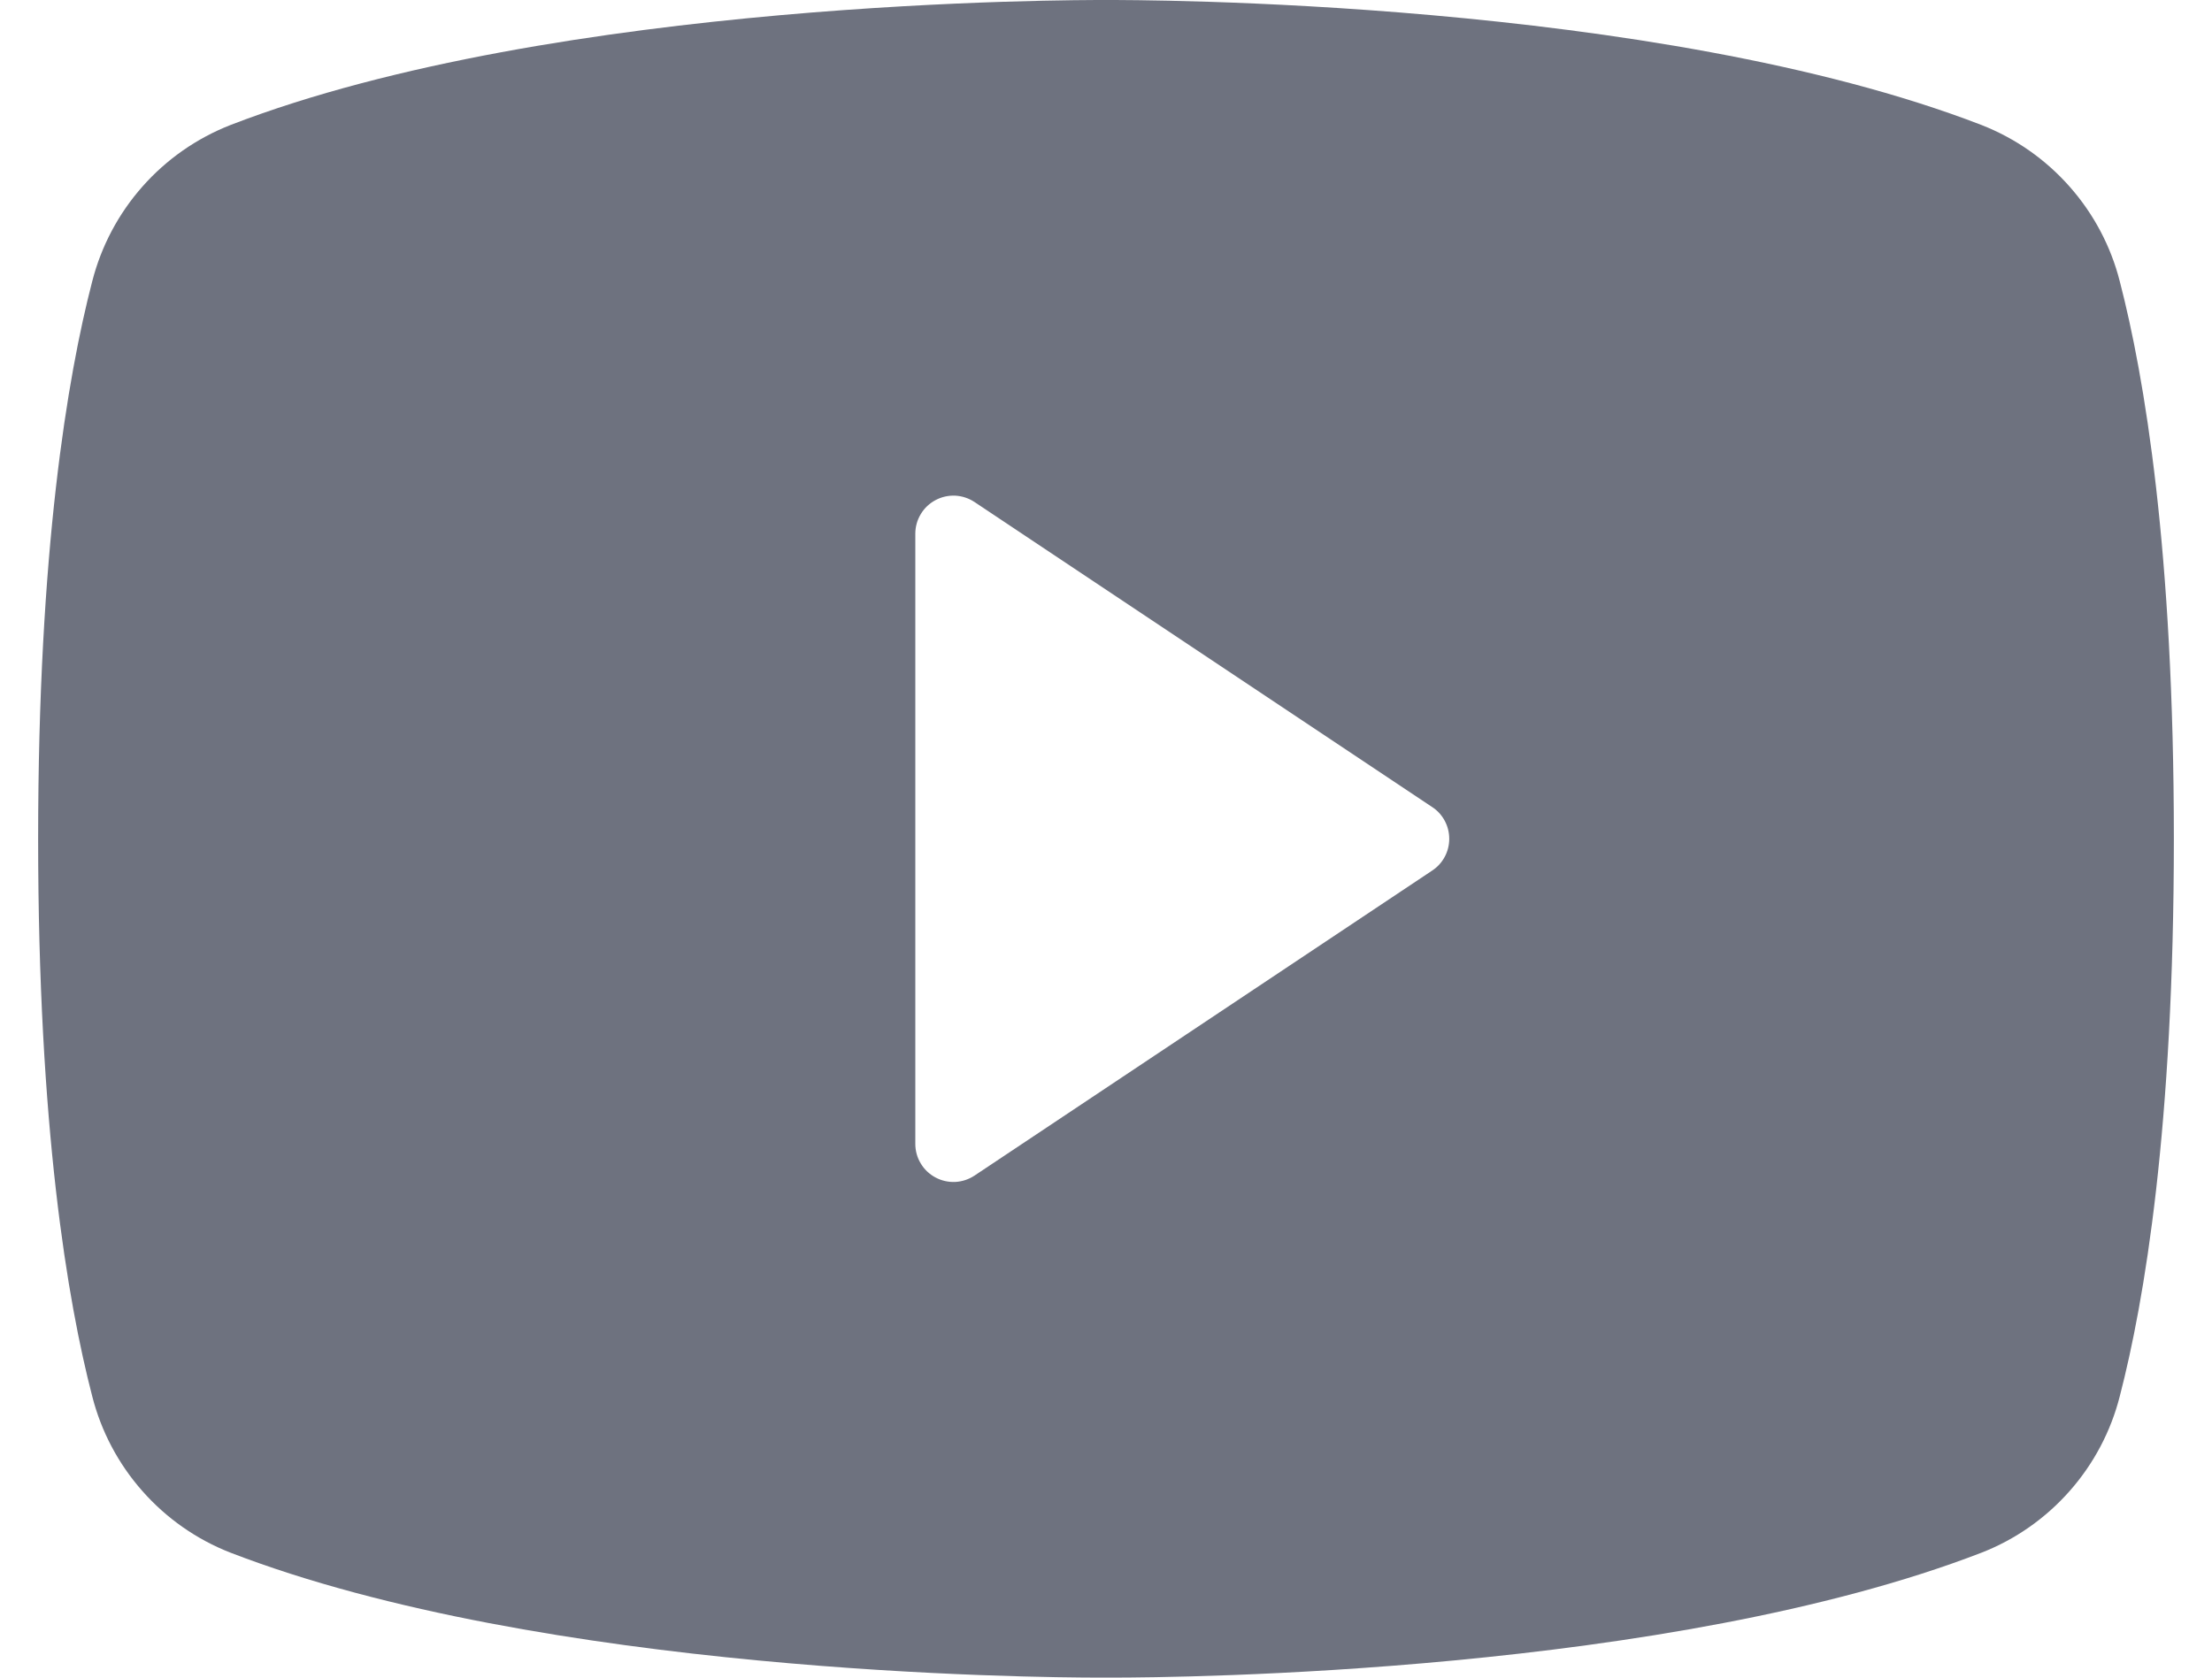 <svg width="29" height="22" viewBox="0 0 29 22" fill="none" xmlns="http://www.w3.org/2000/svg">
<path d="M27.791 3.69C27.674 3.229 27.448 2.803 27.133 2.447C26.818 2.09 26.423 1.814 25.98 1.64C21.695 -0.015 14.875 4.75492e-06 14.5 4.75492e-06C14.125 4.75492e-06 7.305 -0.015 3.02 1.64C2.577 1.814 2.182 2.09 1.867 2.447C1.552 2.803 1.327 3.229 1.209 3.69C0.885 4.938 0.5 7.218 0.5 11C0.5 14.783 0.885 17.062 1.209 18.31C1.326 18.771 1.552 19.198 1.867 19.554C2.182 19.911 2.577 20.188 3.02 20.361C7.125 21.945 13.55 22 14.418 22H14.582C15.45 22 21.879 21.945 25.98 20.361C26.423 20.188 26.818 19.911 27.133 19.554C27.448 19.198 27.674 18.771 27.791 18.31C28.115 17.06 28.5 14.783 28.5 11C28.5 7.218 28.115 4.938 27.791 3.69ZM18.777 11.416L12.777 15.416C12.702 15.466 12.615 15.495 12.524 15.5C12.434 15.504 12.344 15.484 12.264 15.441C12.184 15.398 12.117 15.335 12.071 15.257C12.024 15.179 12 15.091 12 15V7C12 6.909 12.024 6.821 12.071 6.743C12.117 6.665 12.184 6.602 12.264 6.559C12.344 6.516 12.434 6.496 12.524 6.5C12.615 6.505 12.702 6.534 12.777 6.584L18.777 10.584C18.846 10.629 18.902 10.691 18.941 10.764C18.98 10.836 19 10.918 19 11C19 11.082 18.98 11.164 18.941 11.236C18.902 11.309 18.846 11.371 18.777 11.416Z" fill="#6E727F"/>
</svg>
